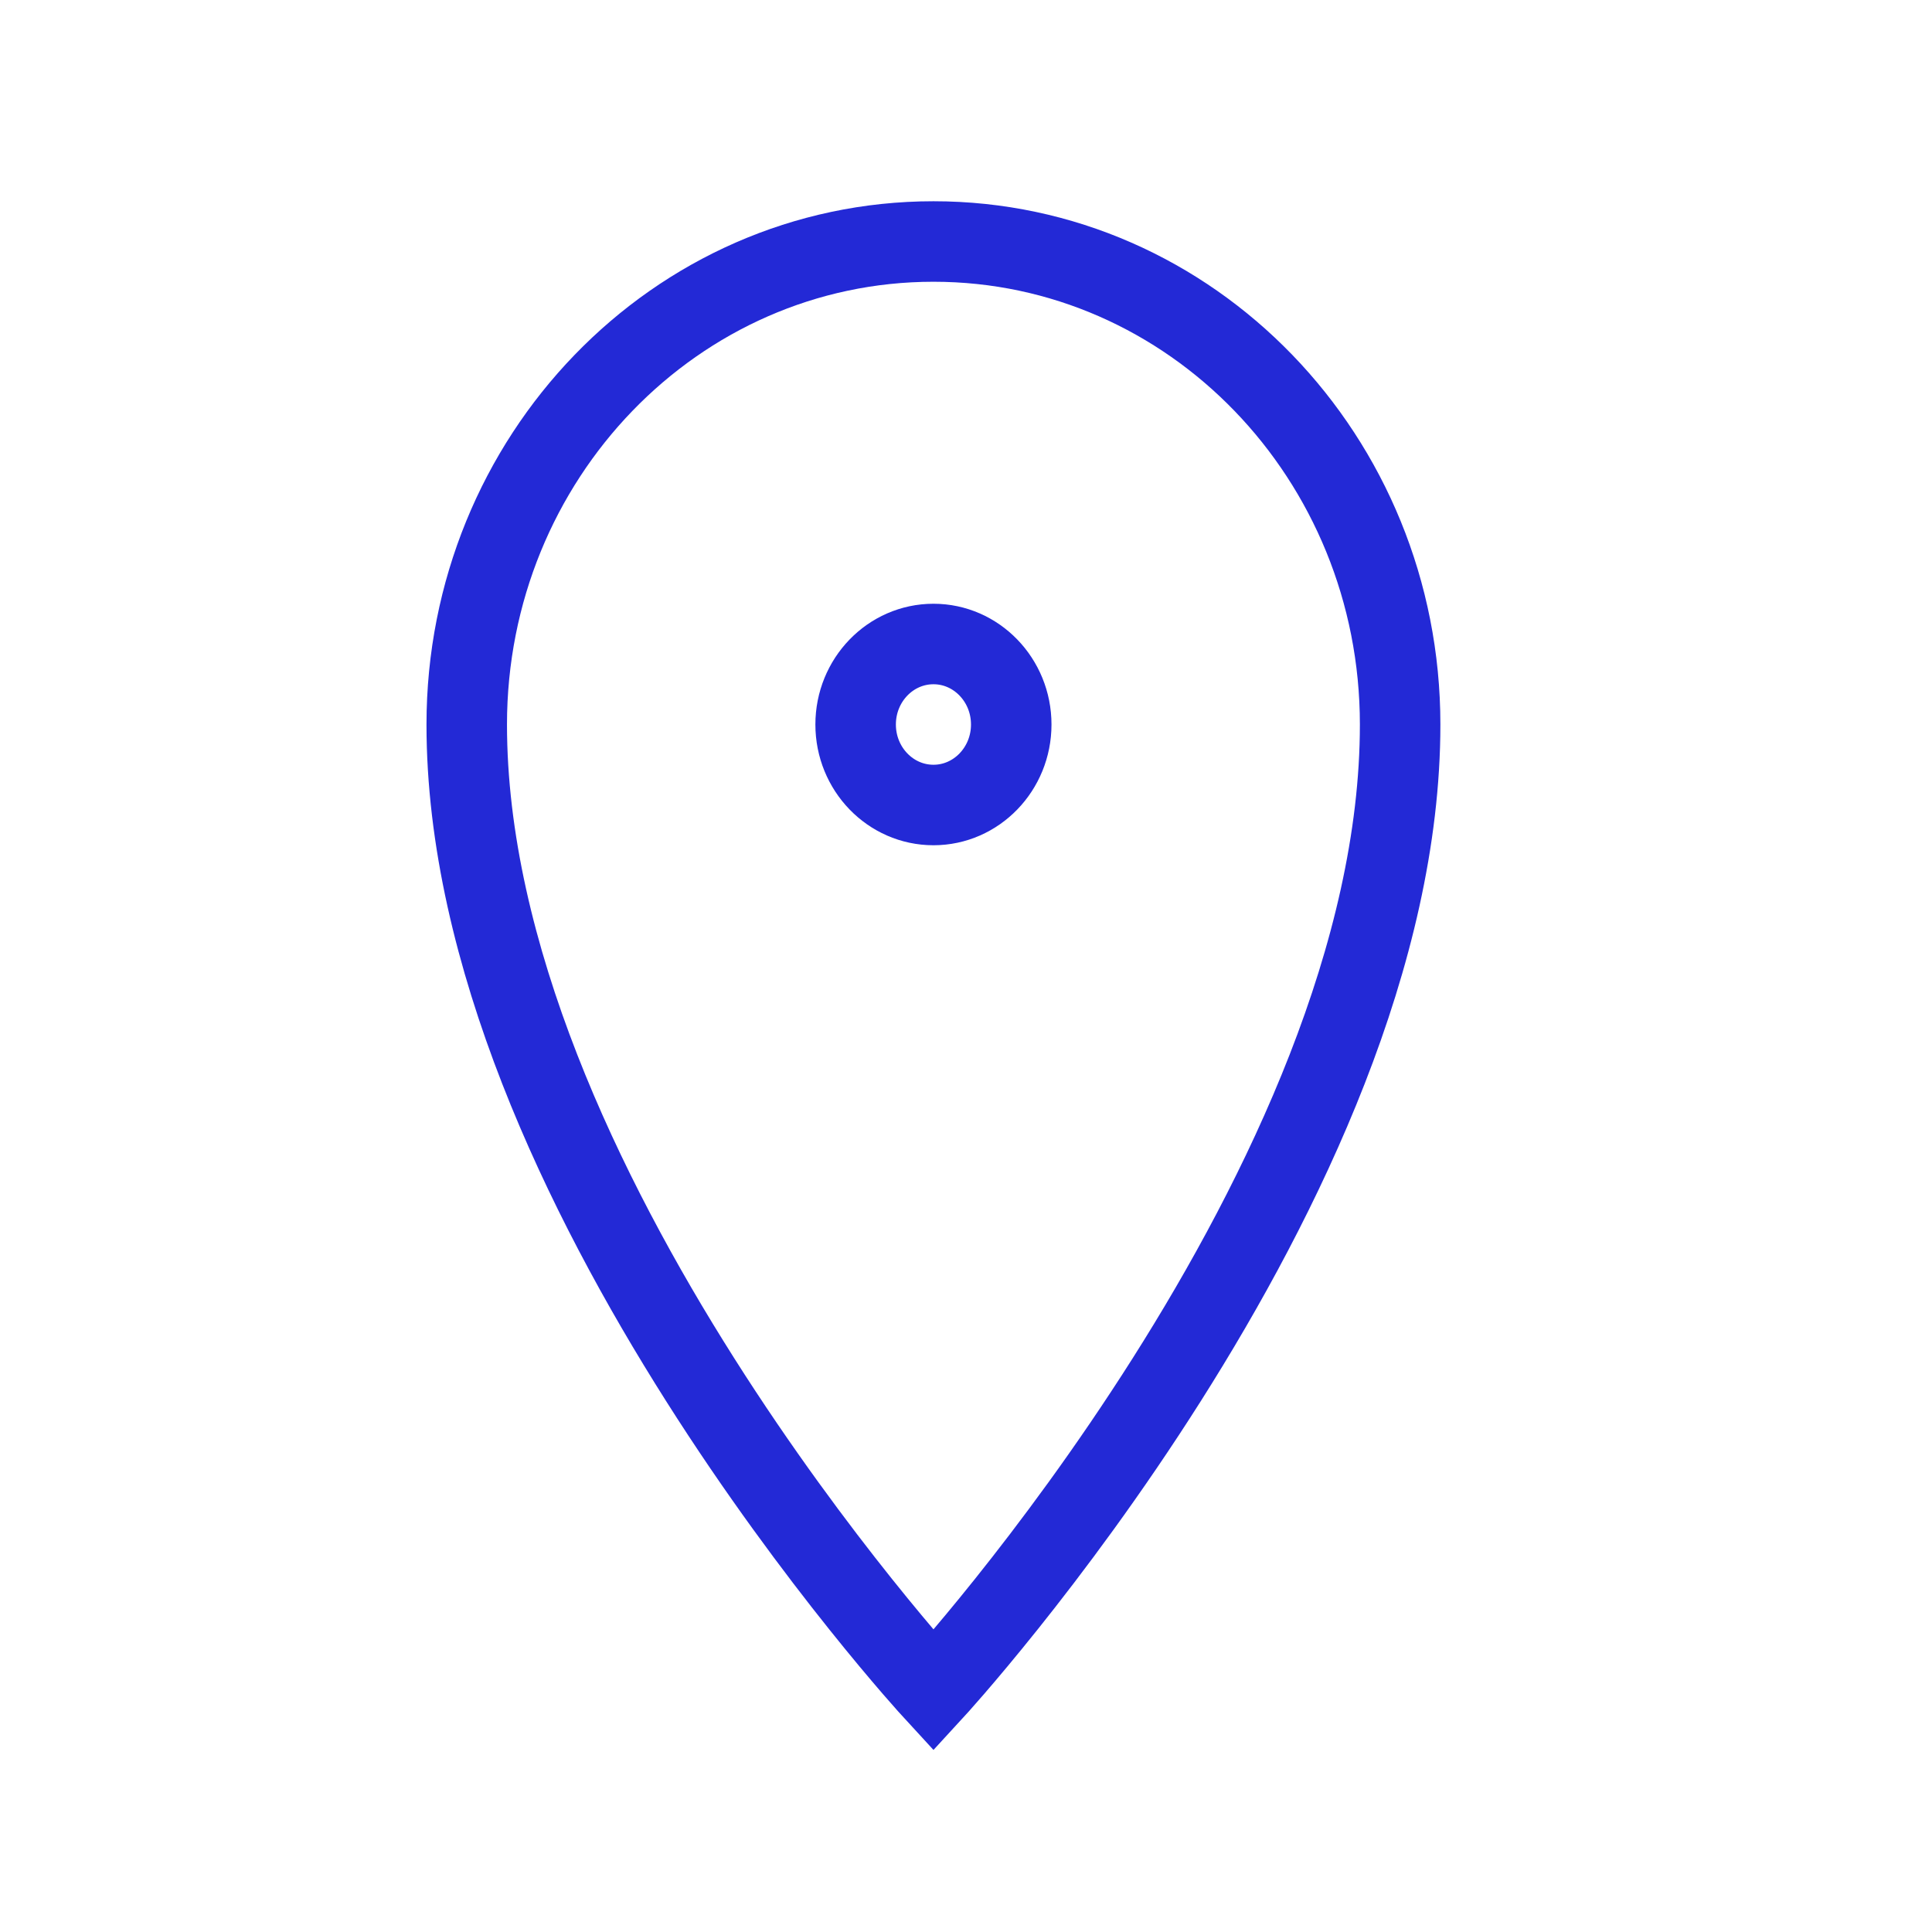 <svg width="24" height="24" viewBox="0 0 24 24" fill="none" xmlns="http://www.w3.org/2000/svg">
<path fill-rule="evenodd" clip-rule="evenodd" d="M11.596 21C11.596 21 17.393 14.7 17.393 9C17.393 5.686 14.798 3 11.596 3C8.394 3 5.798 5.686 5.798 9C5.798 14.7 11.596 21 11.596 21Z" stroke="#2329D6"/>
<path fill-rule="evenodd" clip-rule="evenodd" d="M11.596 10C12.129 10 12.562 9.552 12.562 9C12.562 8.448 12.129 8 11.596 8C11.062 8 10.629 8.448 10.629 9C10.629 9.552 11.062 10 11.596 10Z" stroke="#2329D6"/>
</svg>
